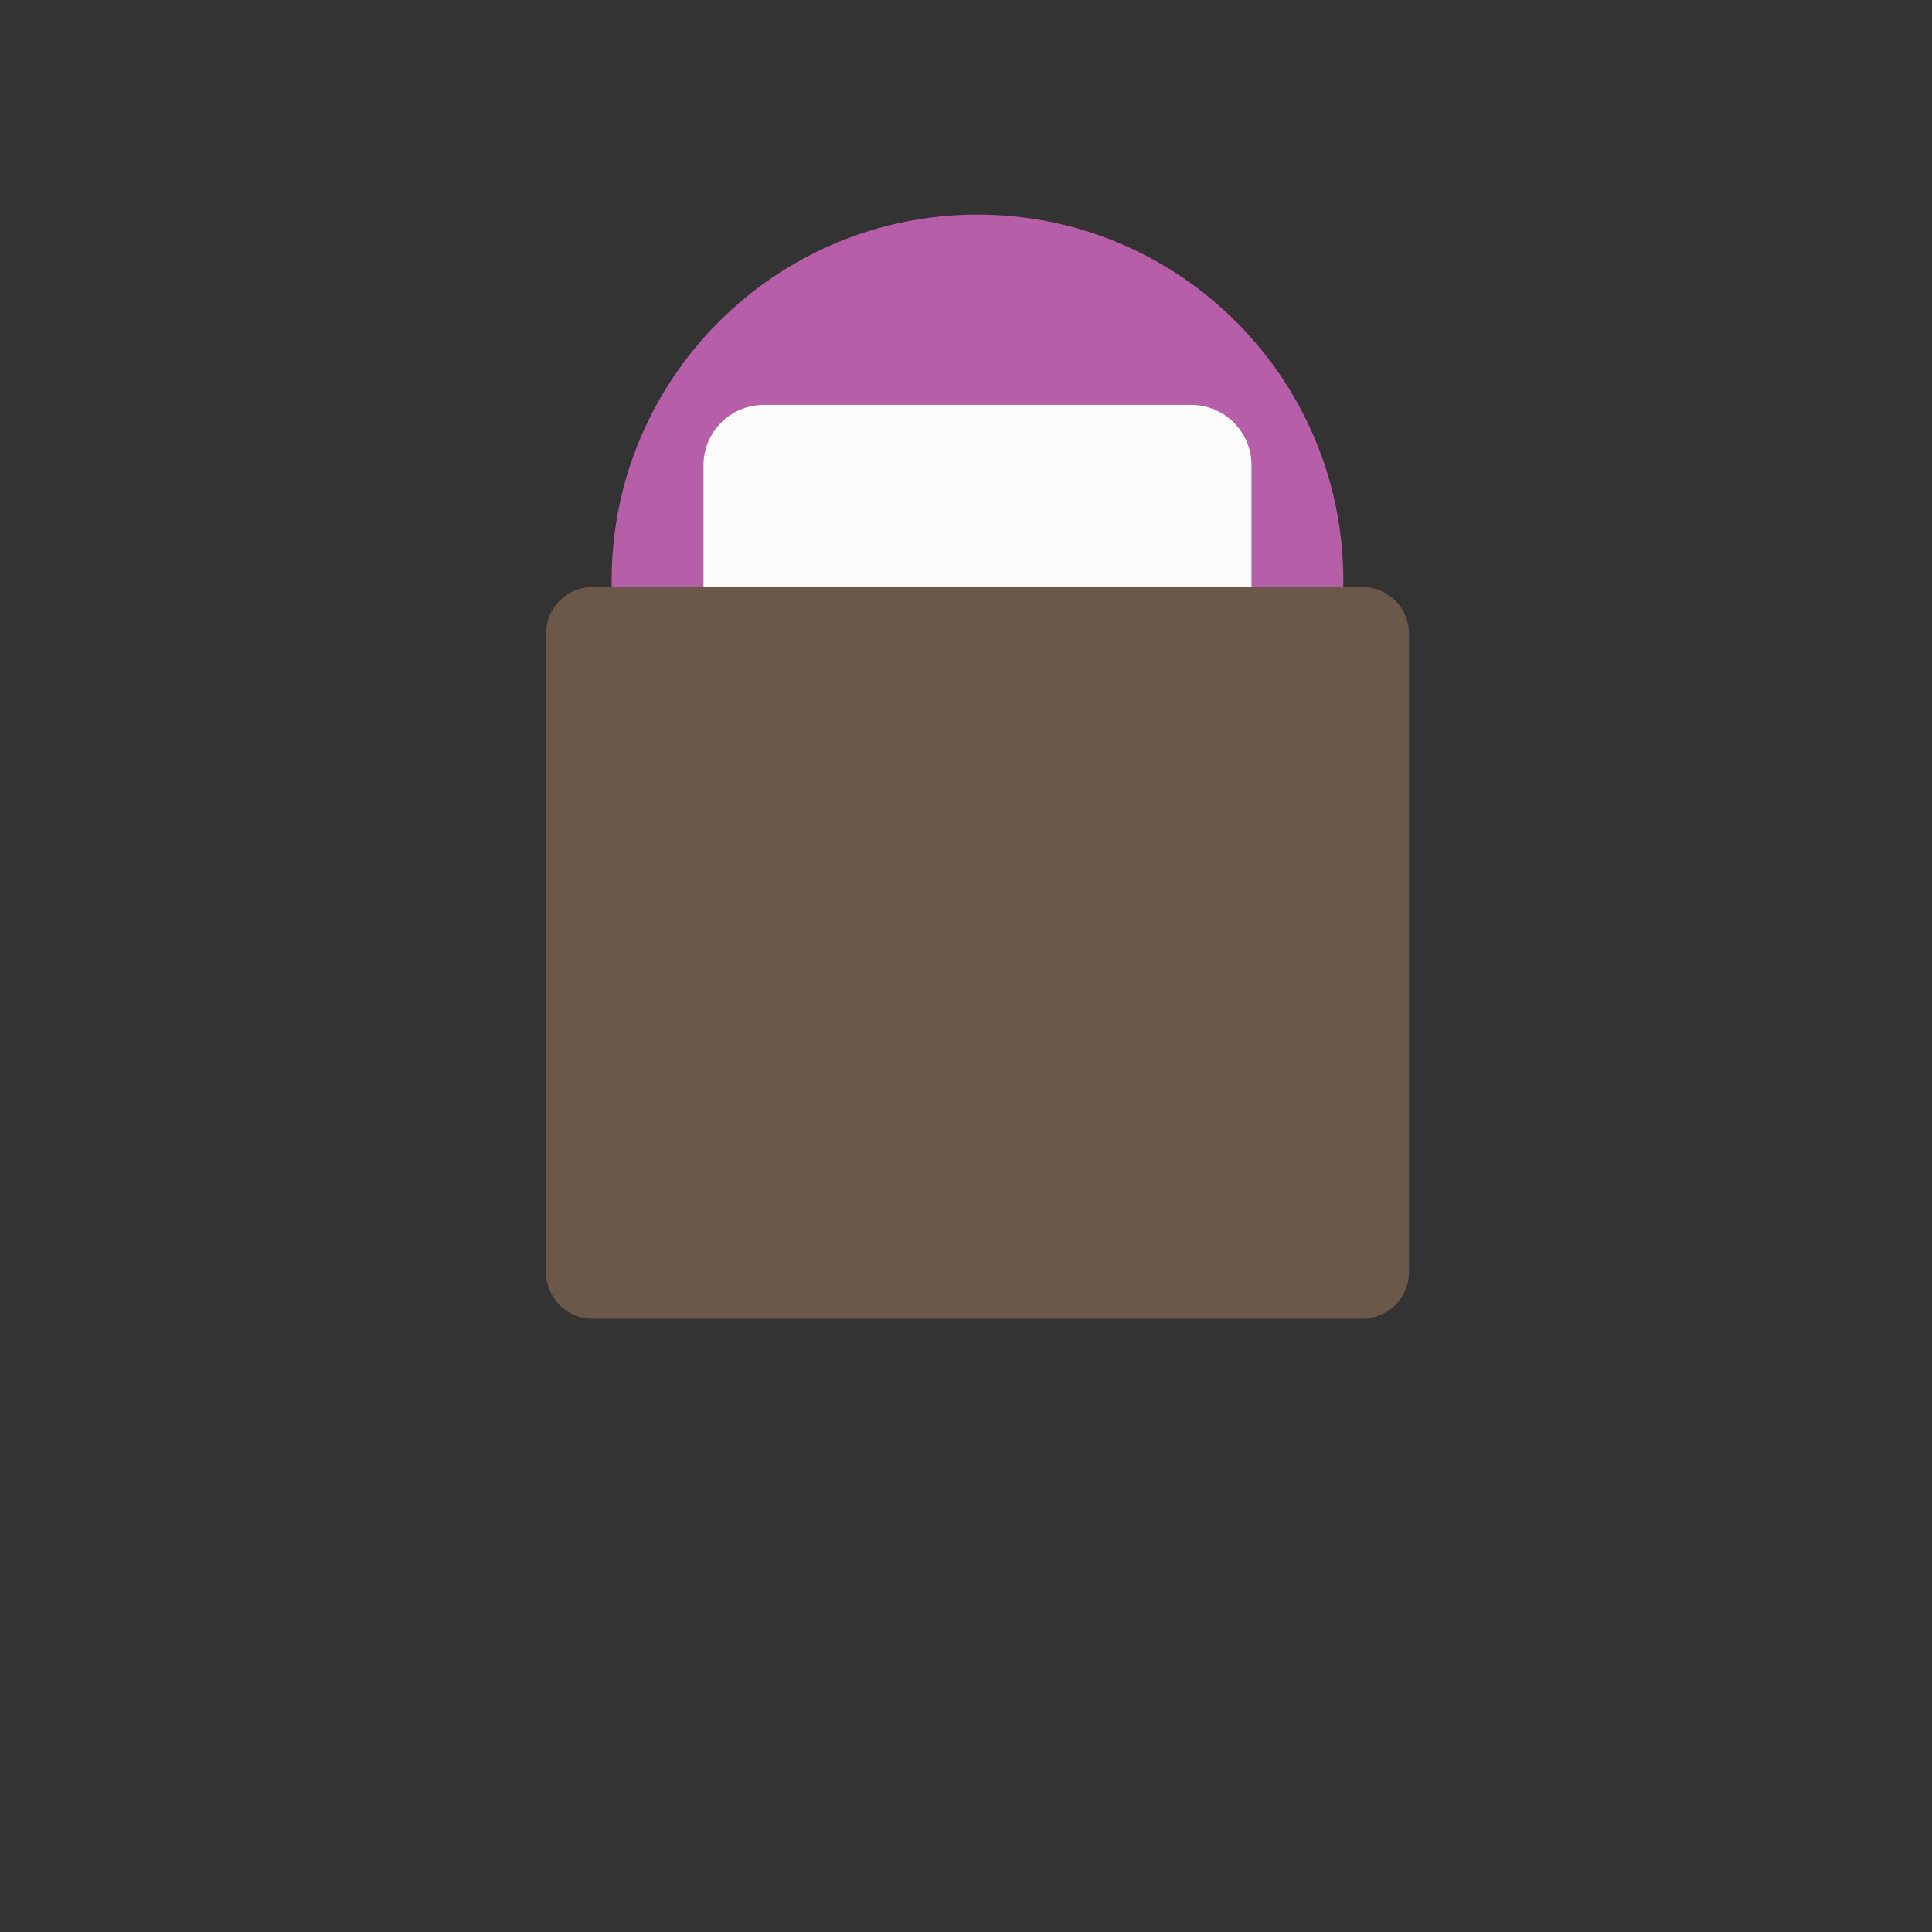 <?xml version="1.0" encoding="UTF-8" standalone="no"?>
<!DOCTYPE svg PUBLIC "-//W3C//DTD SVG 1.1//EN" "http://www.w3.org/Graphics/SVG/1.1/DTD/svg11.dtd">
<svg version="1.1" xmlns="http://www.w3.org/2000/svg" xmlns:xlink="http://www.w3.org/1999/xlink" preserveAspectRatio="xMidYMid meet" viewBox="0 0 640 640" width="400" height="400"><rect x="0" y="0" width="640" height="640" fill="#333333" stroke="none"/><defs><path d="M445 192.28C445 259.17 390.69 313.48 323.8 313.48C256.91 313.48 202.61 259.17 202.61 192.28C202.61 125.39 256.91 71.09 323.8 71.09C390.69 71.09 445 125.39 445 192.28Z" id="egeYB6vjo"></path><path d="M394.57 134.13C405.61 134.13 414.57 143.08 414.57 154.13C414.57 181.22 414.57 242.48 414.57 269.57C414.57 280.61 405.61 289.57 394.57 289.57C362.26 289.57 285.35 289.57 253.04 289.57C242 289.57 233.04 280.61 233.04 269.57C233.04 242.48 233.04 181.22 233.04 154.13C233.04 143.08 242 134.13 253.04 134.13C285.35 134.13 362.26 134.13 394.57 134.13Z" id="atnjslM7t"></path><path d="M451.31 194.46C459.83 194.46 466.74 201.36 466.74 209.88C466.74 255.27 466.74 376.03 466.74 421.42C466.74 429.94 459.83 436.85 451.31 436.85C397.23 436.85 250.38 436.85 196.29 436.85C187.78 436.85 180.87 429.94 180.87 421.42C180.87 376.03 180.87 255.27 180.87 209.88C180.87 201.36 187.78 194.46 196.29 194.46C250.38 194.46 397.23 194.46 451.31 194.46Z" id="by15VOrIF"></path></defs><g><g><g><use xlink:href="#egeYB6vjo" opacity="1" fill="#b75ea8" fill-opacity="1"></use></g><g><use xlink:href="#atnjslM7t" opacity="1" fill="#fbfbfb" fill-opacity="1"></use></g><g><use xlink:href="#by15VOrIF" opacity="1" fill="#6c5849" fill-opacity="1"></use></g></g></g></svg>